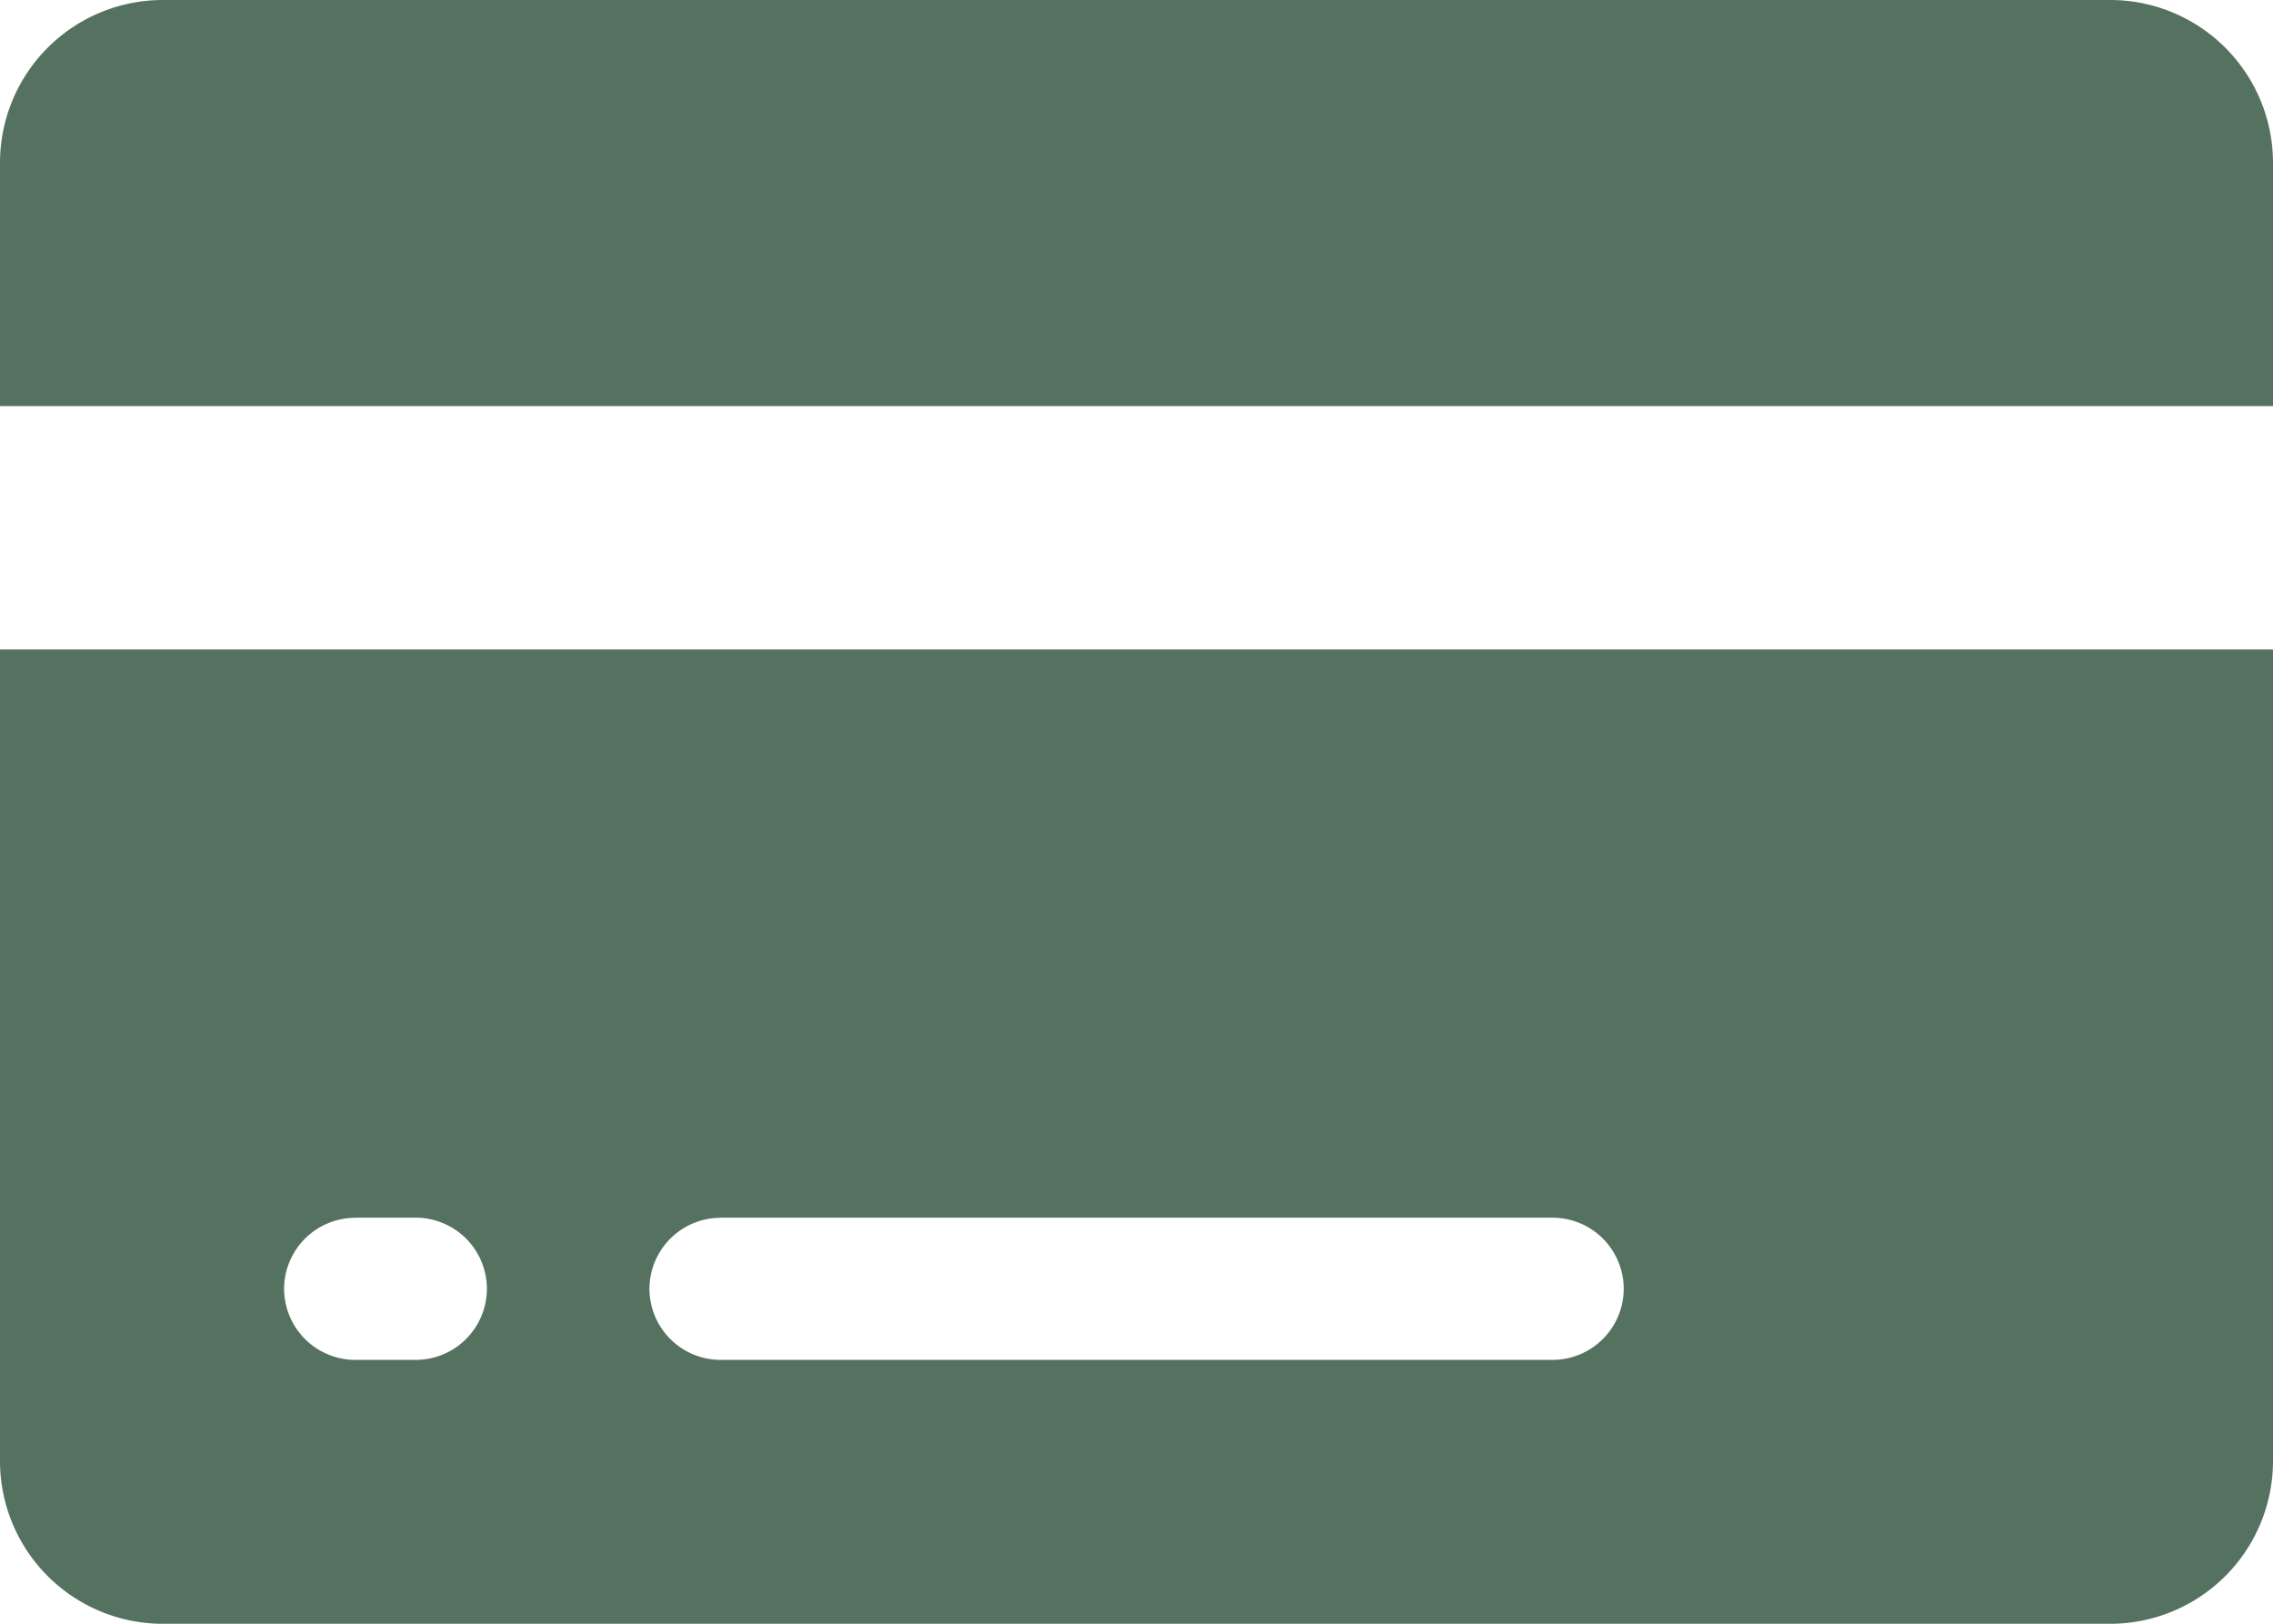 <svg xmlns="http://www.w3.org/2000/svg" width="42.906" height="30.647" viewBox="0 0 42.906 30.647">
  <g id="Icon_ionic-ios-card" data-name="Icon ionic-ios-card" transform="translate(-2.25 -6.75)">
    <path id="Path_51" data-name="Path 51" d="M45.156,9.815A3.074,3.074,0,0,0,42.091,6.75H5.315A3.074,3.074,0,0,0,2.25,9.815v4.6H45.156Z" fill="#557260"/>
    <path id="Path_52" data-name="Path 52" d="M2.25,31.074a3.074,3.074,0,0,0,3.065,3.065H42.091a3.074,3.074,0,0,0,3.065-3.065V15.75H2.25Zm13.6-4.6H31.556A1.345,1.345,0,0,1,32.9,27.817h0a1.345,1.345,0,0,1-1.341,1.341H15.85a1.345,1.345,0,0,1-1.341-1.341h0A1.345,1.345,0,0,1,15.85,26.476Zm-6.9,0H10.1a1.345,1.345,0,0,1,1.341,1.341h0A1.345,1.345,0,0,1,10.1,29.158H8.954a1.345,1.345,0,0,1-1.341-1.341h0A1.345,1.345,0,0,1,8.954,26.476Z" transform="translate(0 3.259)" fill="#557260"/>
  </g>
</svg>
